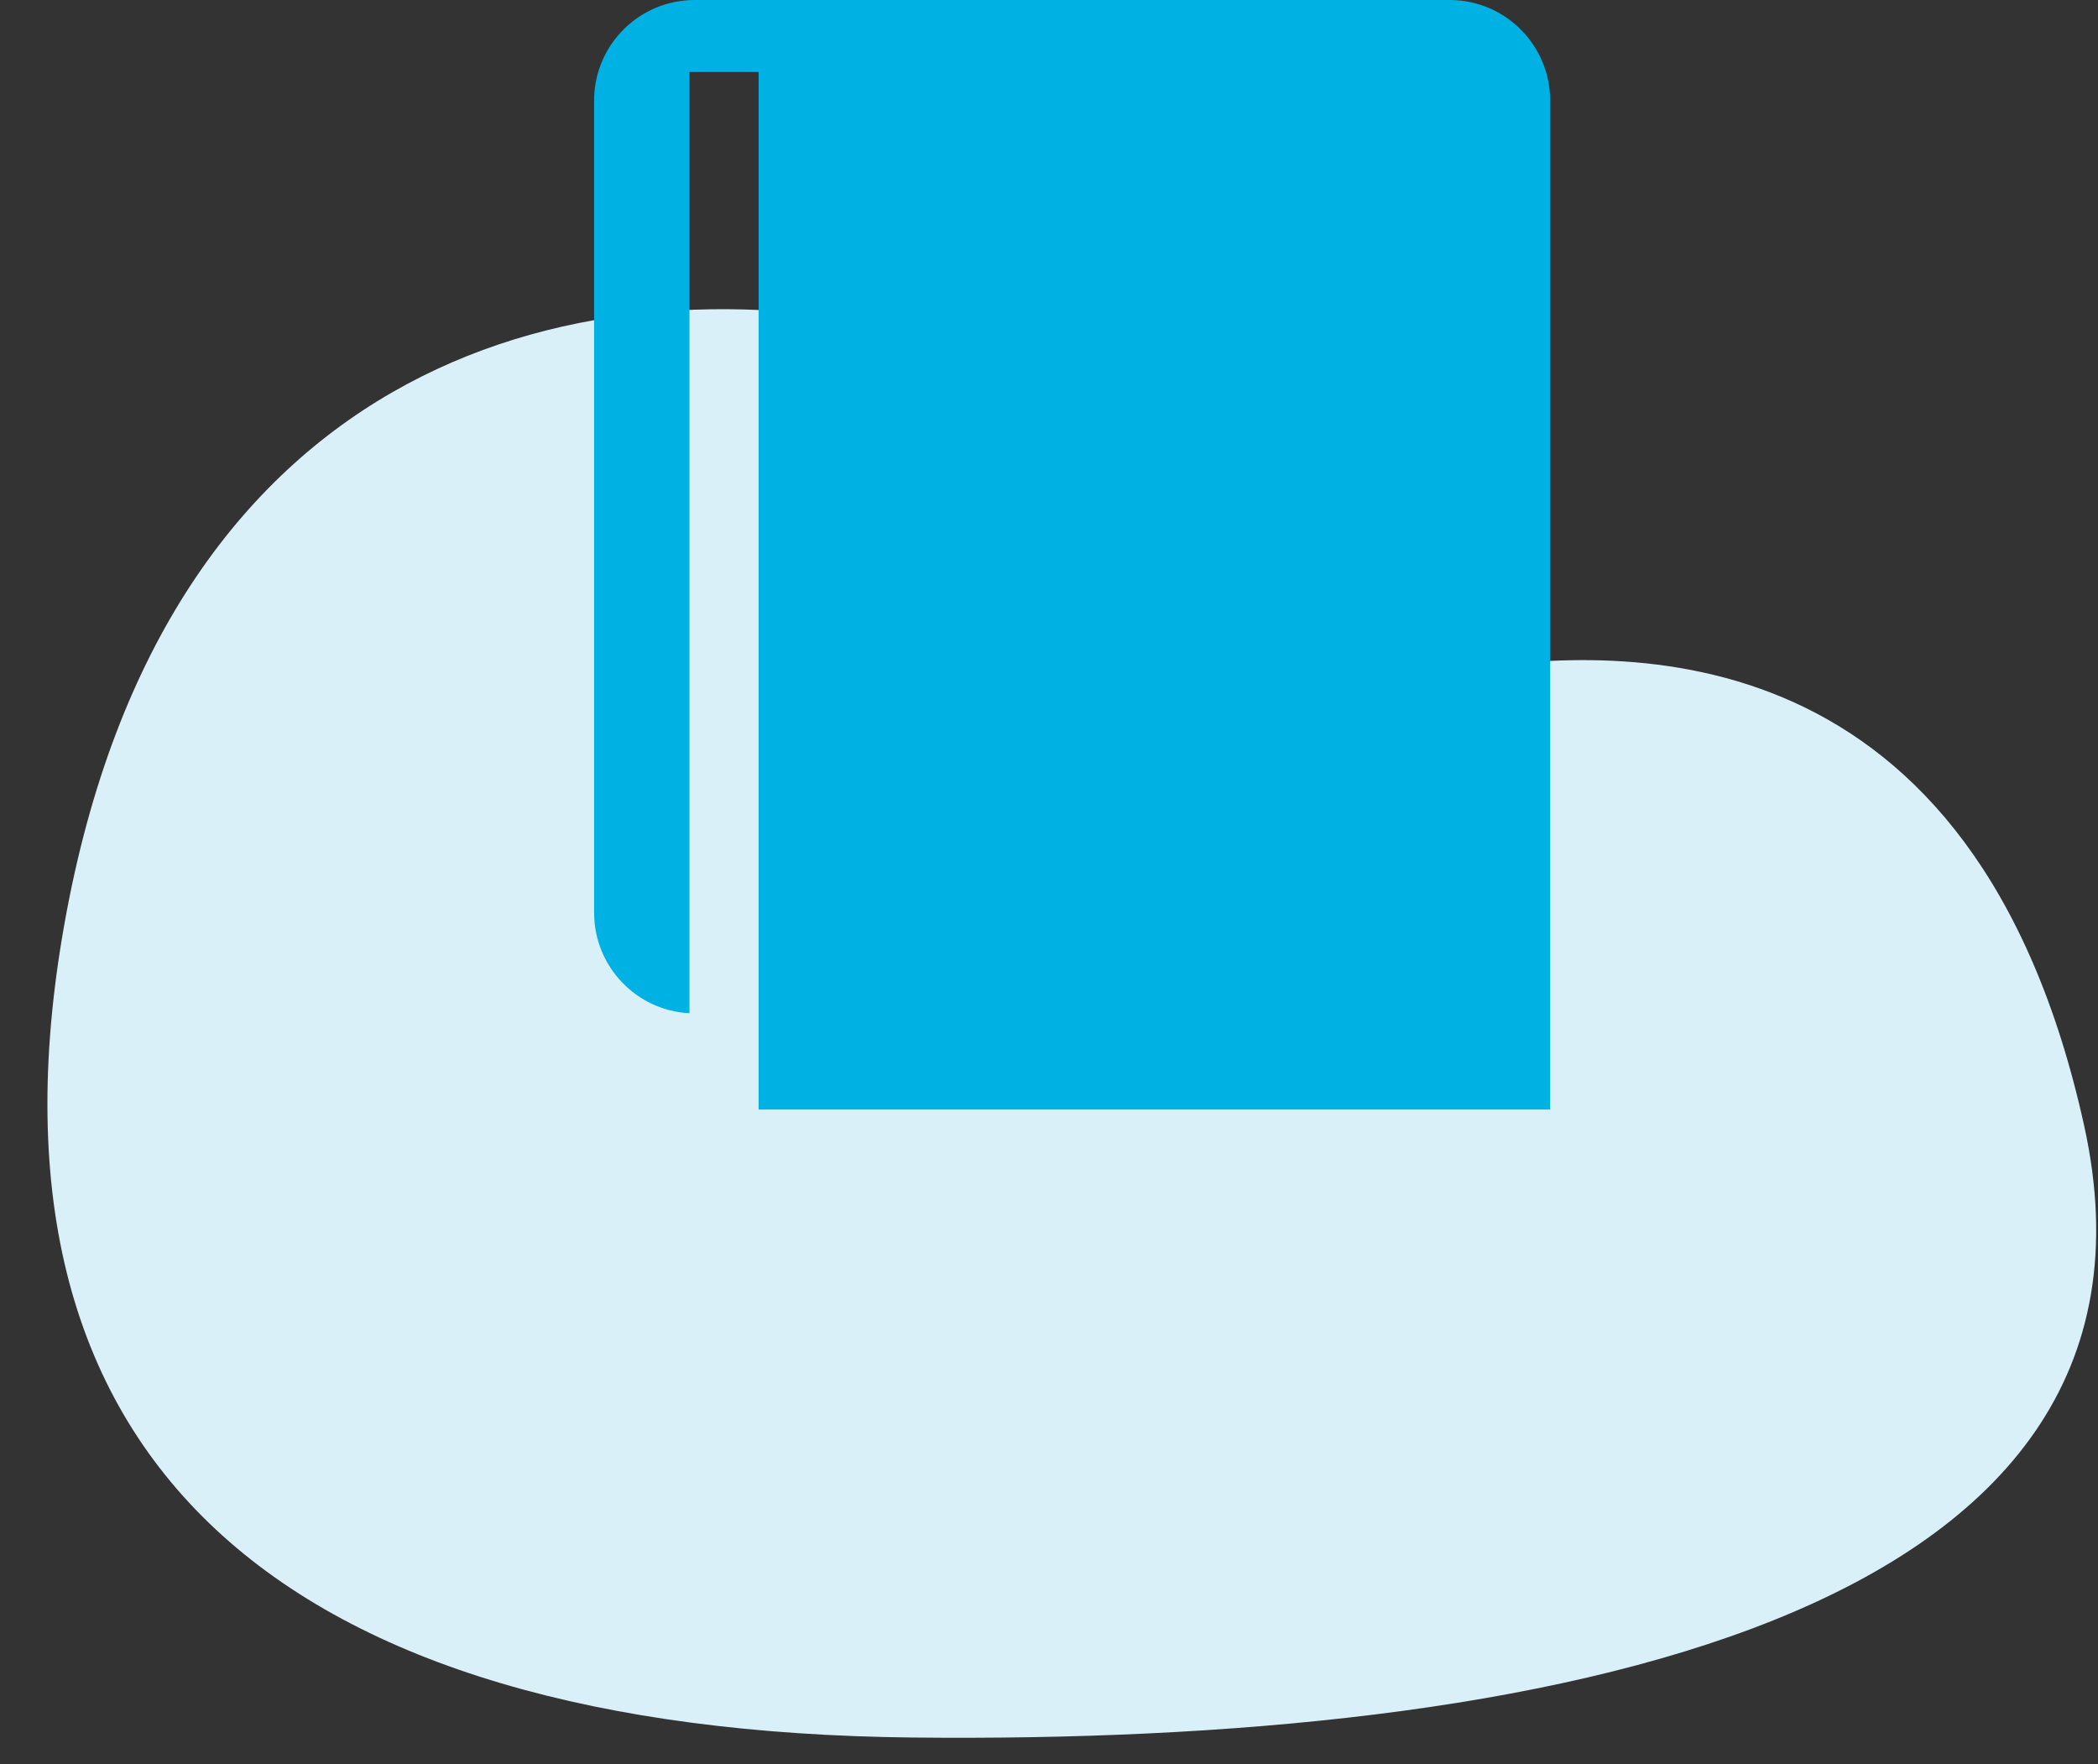 <?xml version="1.0" encoding="UTF-8"?>
<svg width="44px" height="37px" viewBox="0 0 44 37" version="1.1" xmlns="http://www.w3.org/2000/svg" xmlns:xlink="http://www.w3.org/1999/xlink">
    <rect x="0" y="0" width="44" height="37" fill="#333333" stroke="none"/>
    <title>Untitled 81</title>
    <g id="Page-1" stroke="none" stroke-width="1" fill="none" fill-rule="evenodd">
        <g id="toalla_chica" transform="translate(0.995, 0)">
            <path d="M18.425,7 C11.215,5.28 2.595,7.51 0.405,19.11 C-1.785,30.71 5.005,36.3 18.145,36.44 C31.285,36.58 45.005,34 42.715,23.61 C40.425,13.22 33.155,13.51 29.615,14.06 C26.075,14.61 24.285,8.33 18.425,7 Z" id="Path" fill="#DAF0F9" fill-rule="nonzero"></path>
            <path d="M29.435,0 L13.565,0 C12.427,0.005 11.498,0.912 11.465,2.05 L11.465,2.05 L11.465,19.15 C11.469,20.27 12.347,21.192 13.465,21.25 L13.465,2.05 L13.465,2.05 L13.465,1.51 L14.915,1.51 L14.915,23.27 L31.515,23.27 L31.515,2.1 C31.51,0.95 30.585,0.016 29.435,0 Z" id="Path" fill="#00B2E3"></path>
        </g>
    </g>
</svg>
